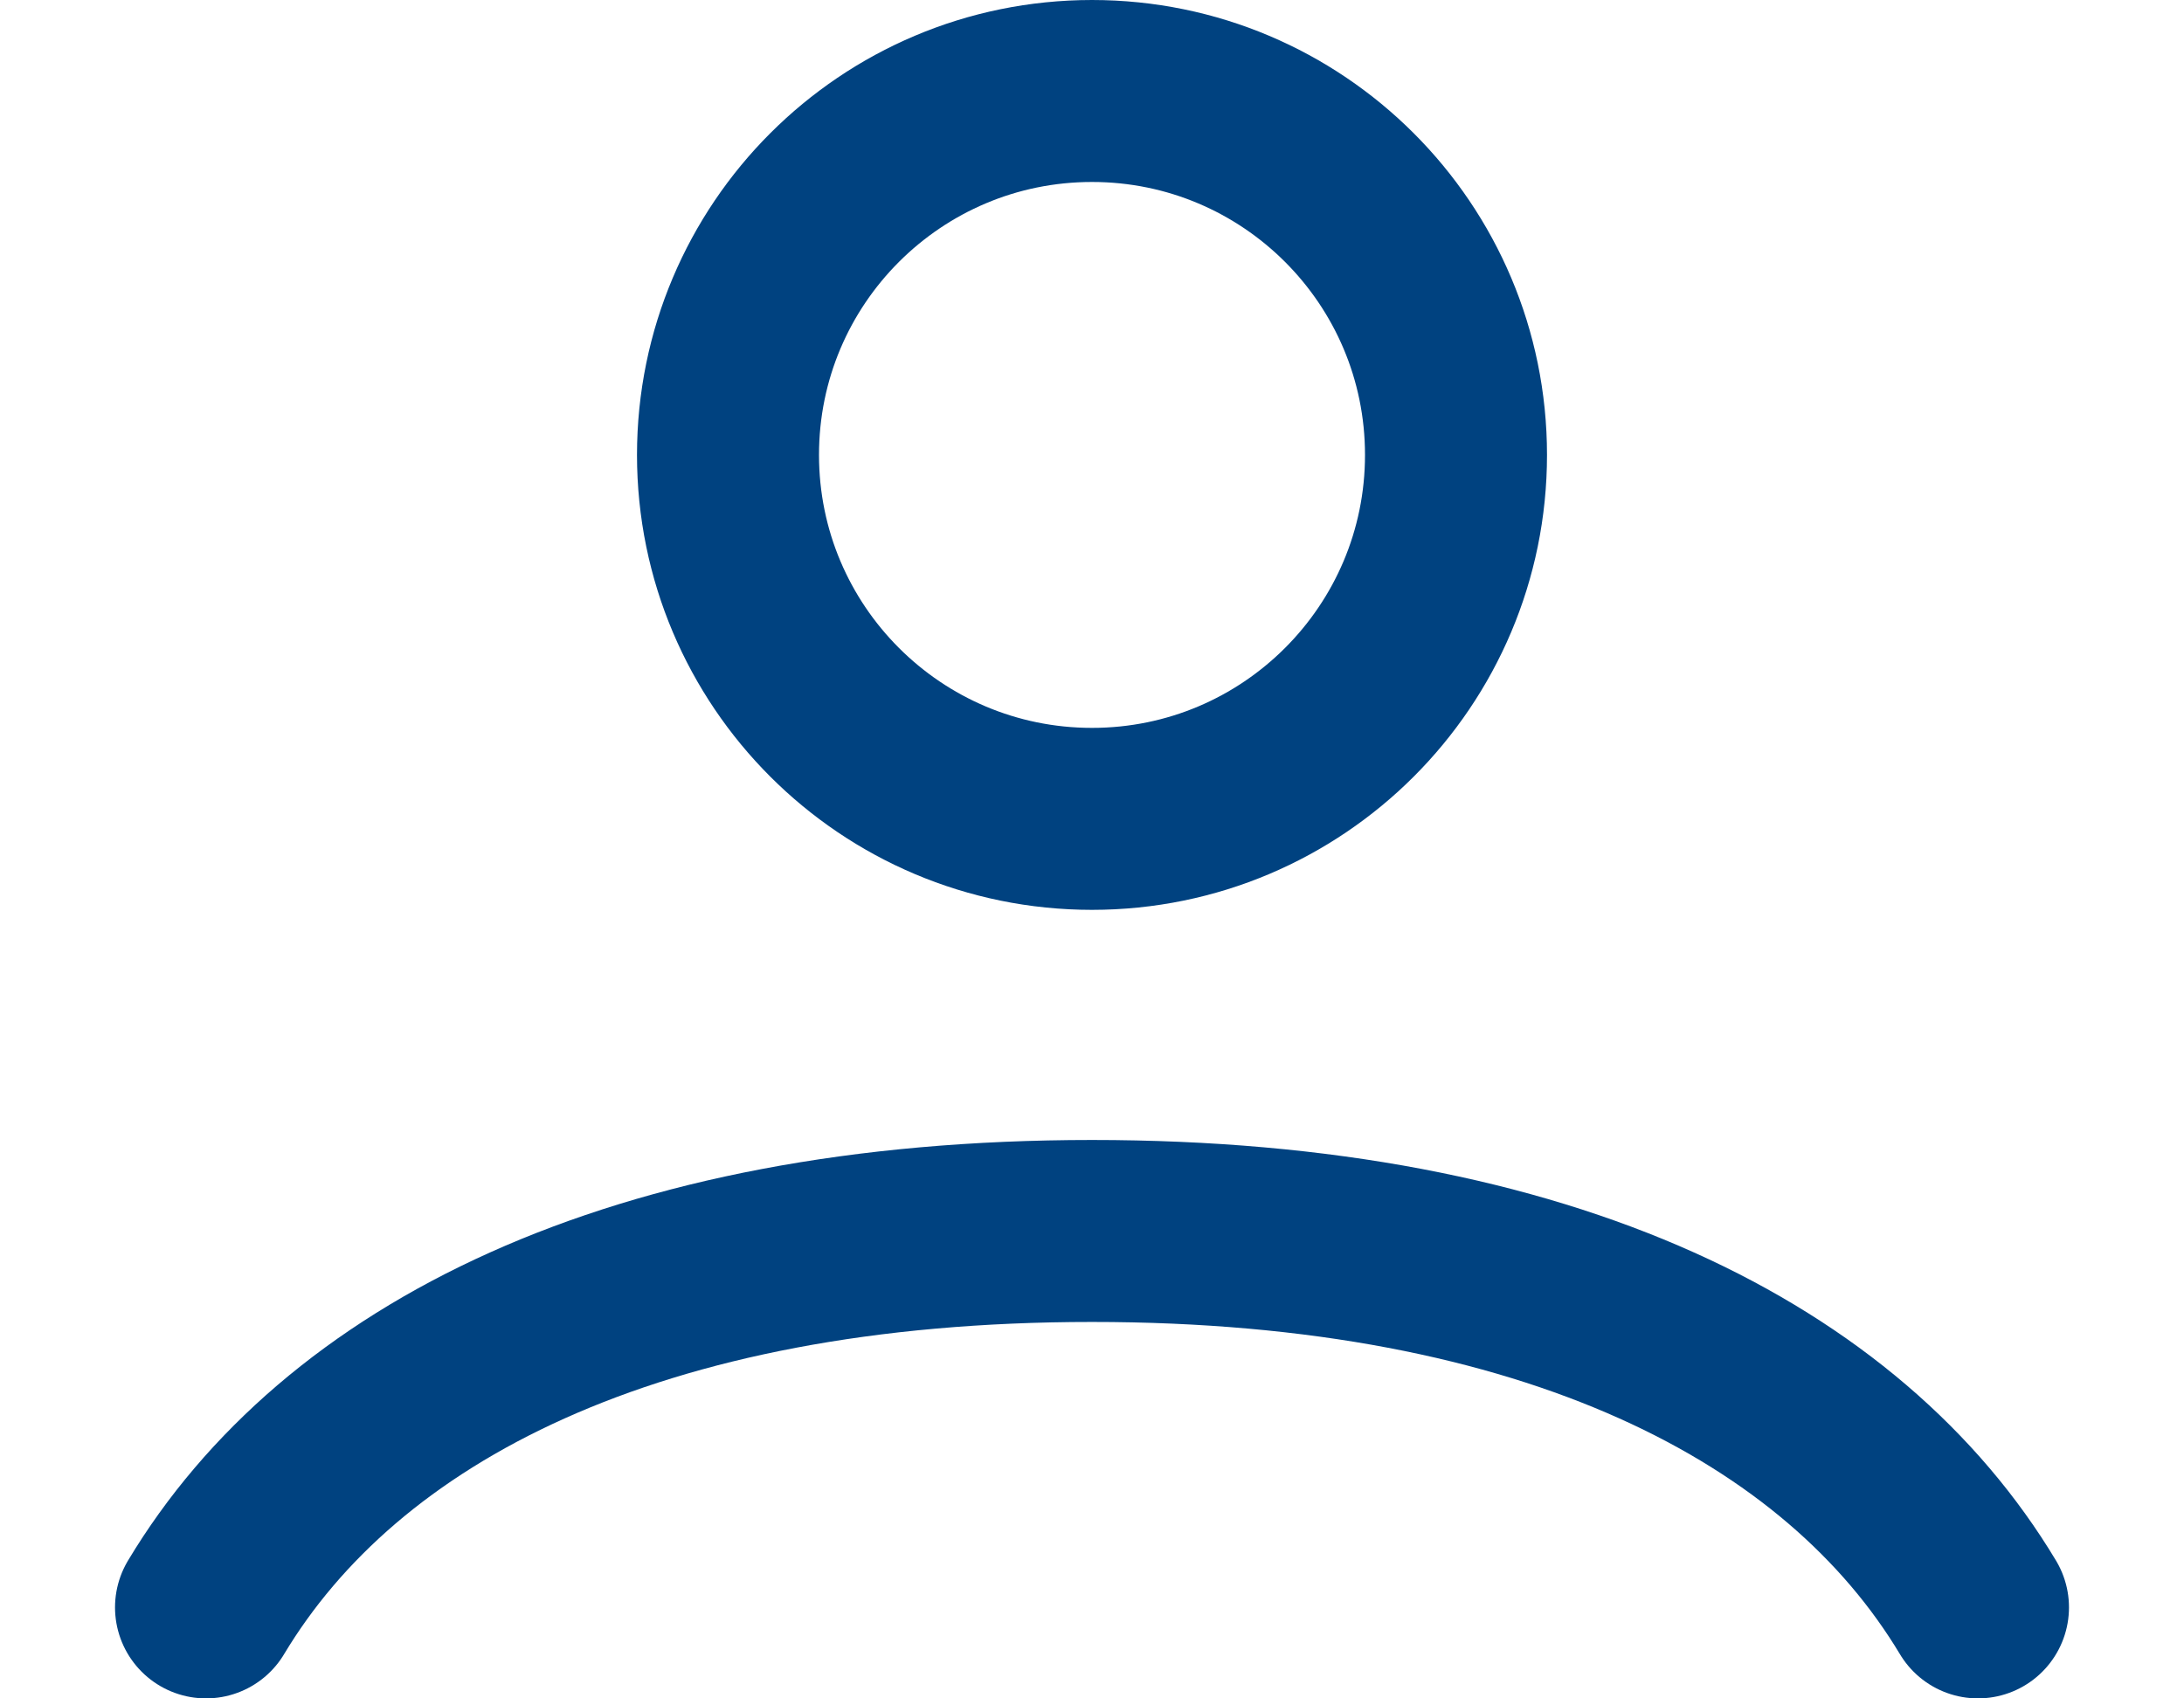 <svg width="18" height="14" viewBox="0 0 18 14" fill="none" xmlns="http://www.w3.org/2000/svg">
<path d="M1.698 13.25C2.803 11.408 5.223 10.147 9 10.147C12.777 10.147 15.197 11.408 16.302 13.25M12 3.75C12 5.407 10.657 6.75 9 6.75C7.343 6.75 6 5.407 6 3.75C6 2.093 7.343 0.75 9 0.75C10.657 0.75 12 2.093 12 3.75Z" stroke="#004280" stroke-width="1.5" stroke-linecap="round"/>
</svg>
